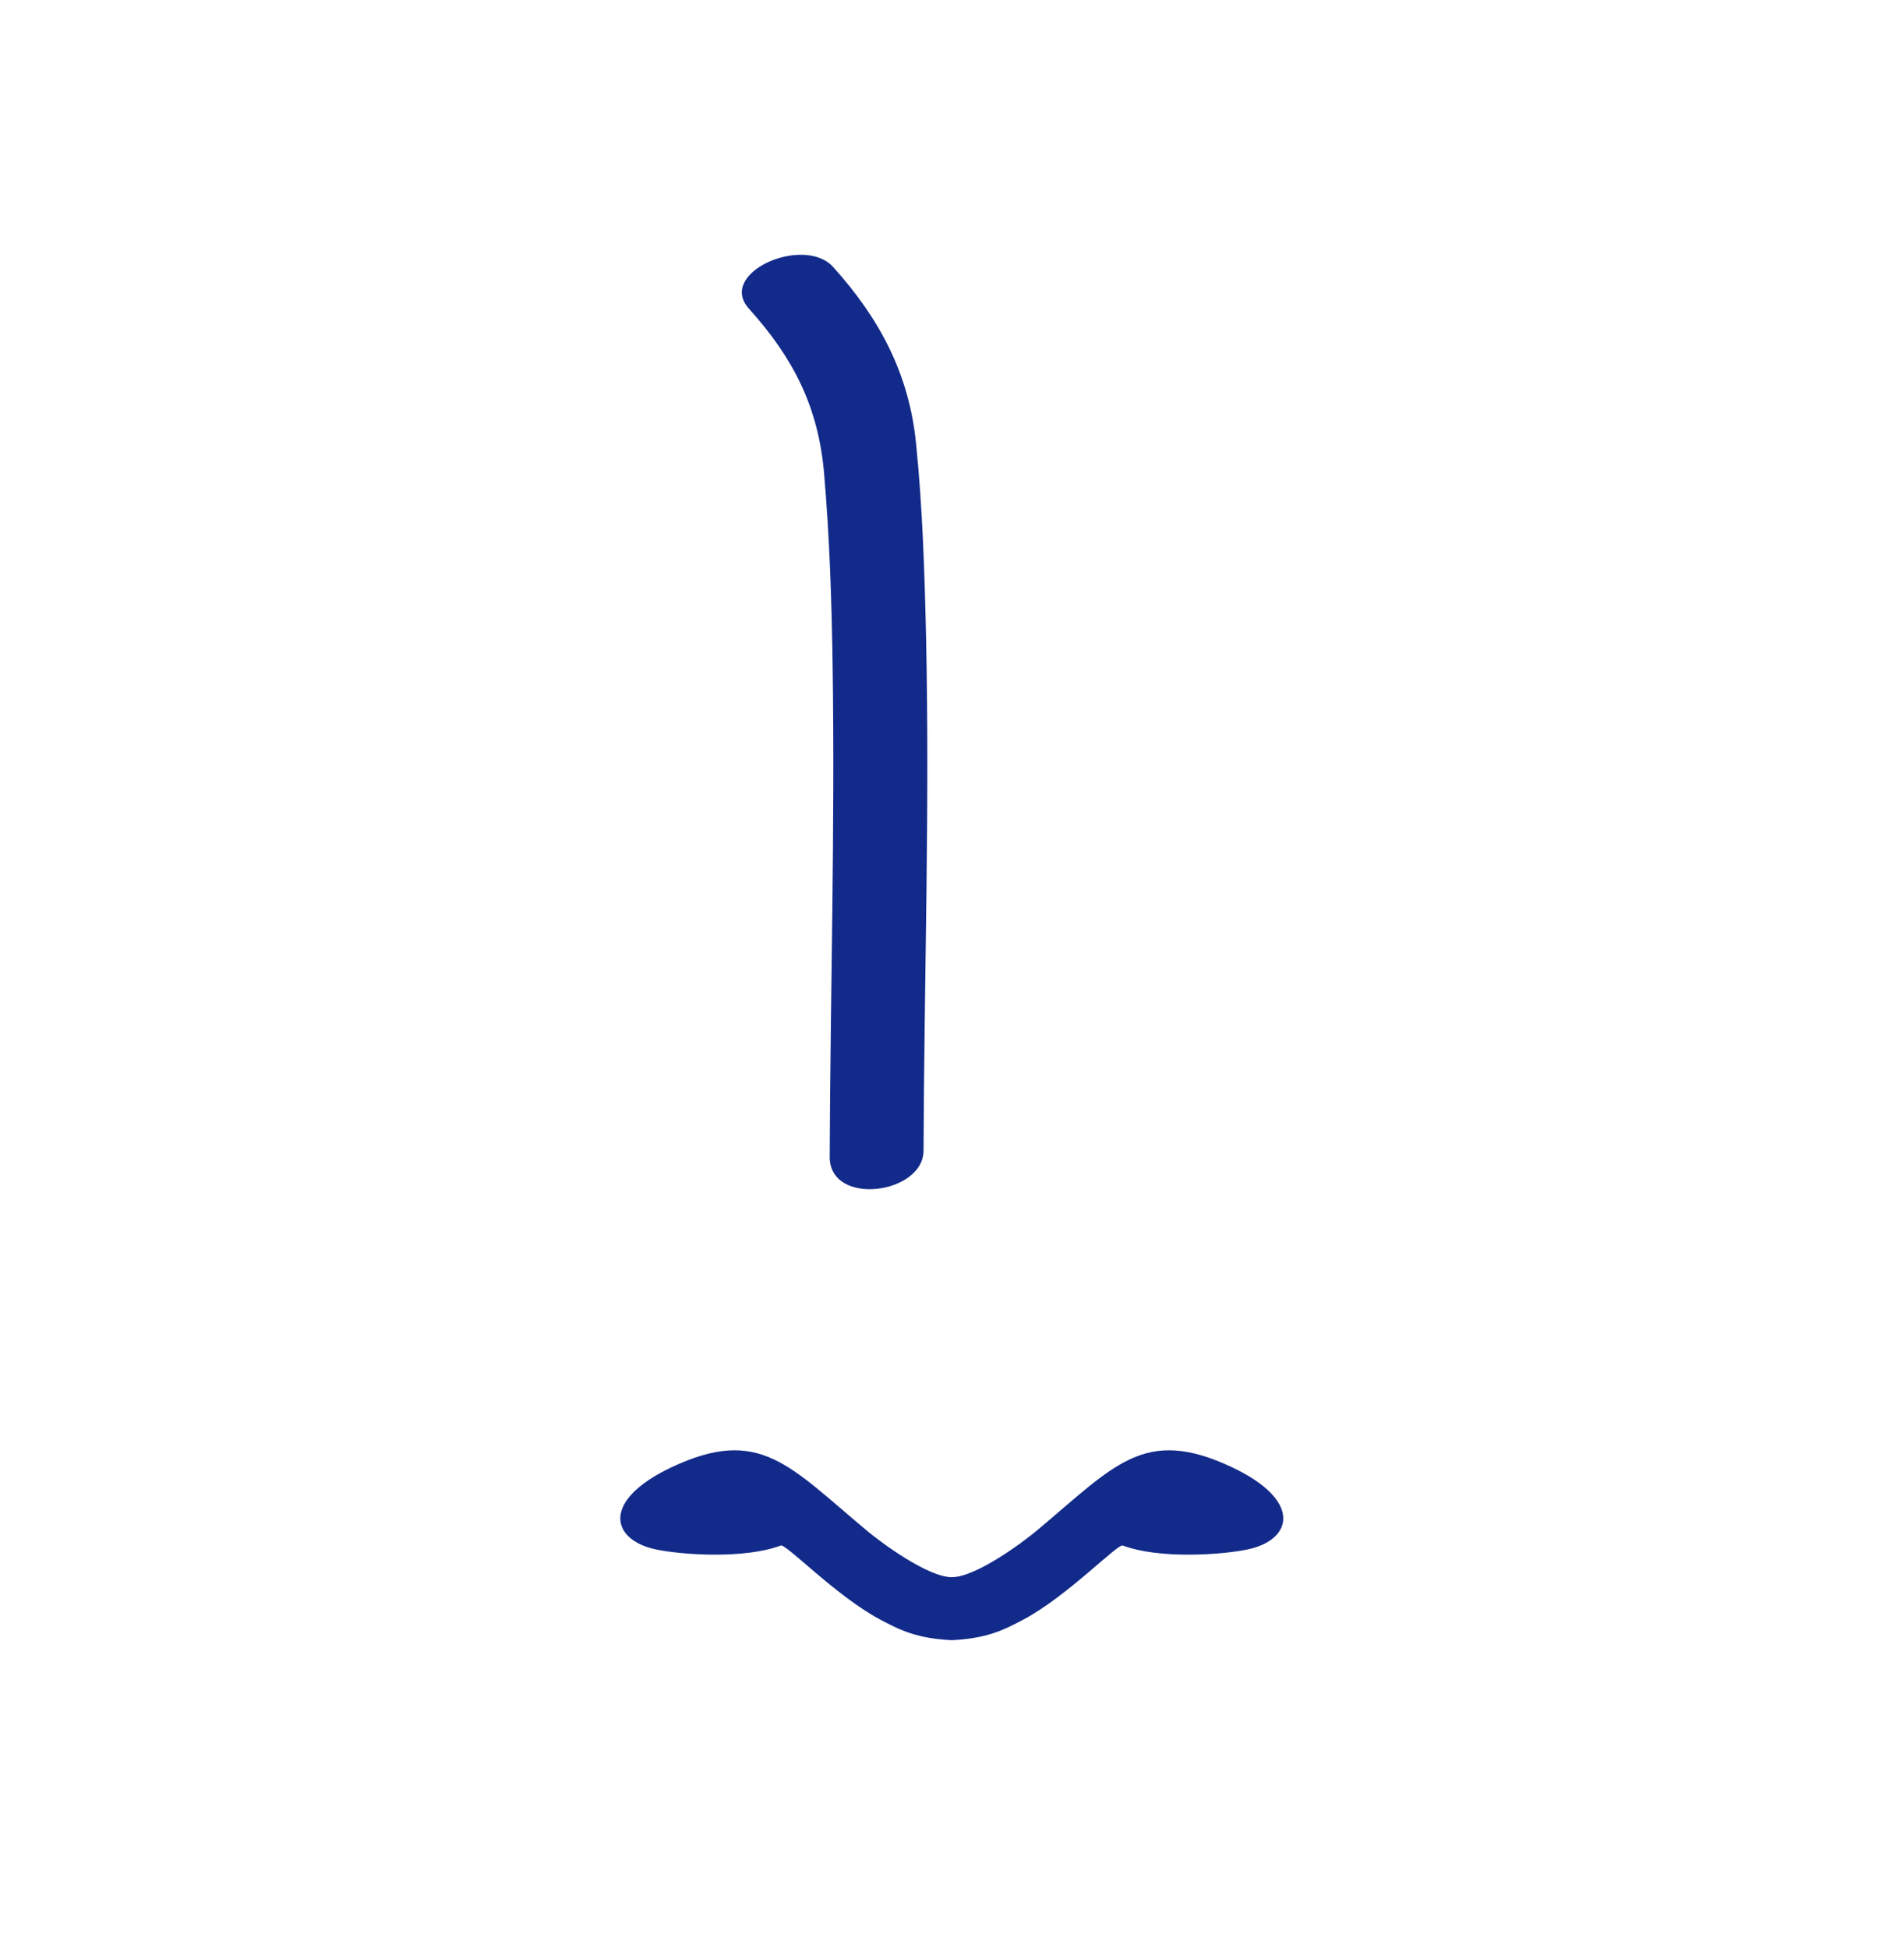 <svg xmlns="http://www.w3.org/2000/svg" xml:space="preserve" viewBox="0 0 215 220"><path d="M139.104 165.691c-9.92-4.674-13.239-.185-22.066 7.189-1.726 1.442-6.902 5.233-9.562 5.233s-7.836-3.79-9.562-5.233c-8.827-7.375-12.146-11.863-22.066-7.189-8.009 3.774-6.878 8.234-1.735 9.296 2.961.611 9.953 1.089 14.051-.451.595-.223 6.236 5.696 11.185 8.34 2.388 1.276 4.225 2.15 8.128 2.353 3.903-.203 5.74-1.078 8.128-2.353 4.949-2.644 10.59-8.563 11.185-8.34 4.097 1.54 11.09 1.062 14.051.451 5.142-1.062 6.273-5.523-1.737-9.296M93.058 53.476c.617 7.136.851 14.365.96 21.527.283 18.542-.254 37.097-.327 55.639-.022 5.636 10.575 4.24 10.594-.699.076-19.309.704-38.642.285-57.949-.159-7.302-.399-14.697-1.134-21.964-.792-7.831-4.115-14.054-9.345-19.866-3.306-3.675-13.173.637-9.524 4.692 5.035 5.595 7.842 11.098 8.491 18.62" style="fill:#122a89"/></svg>